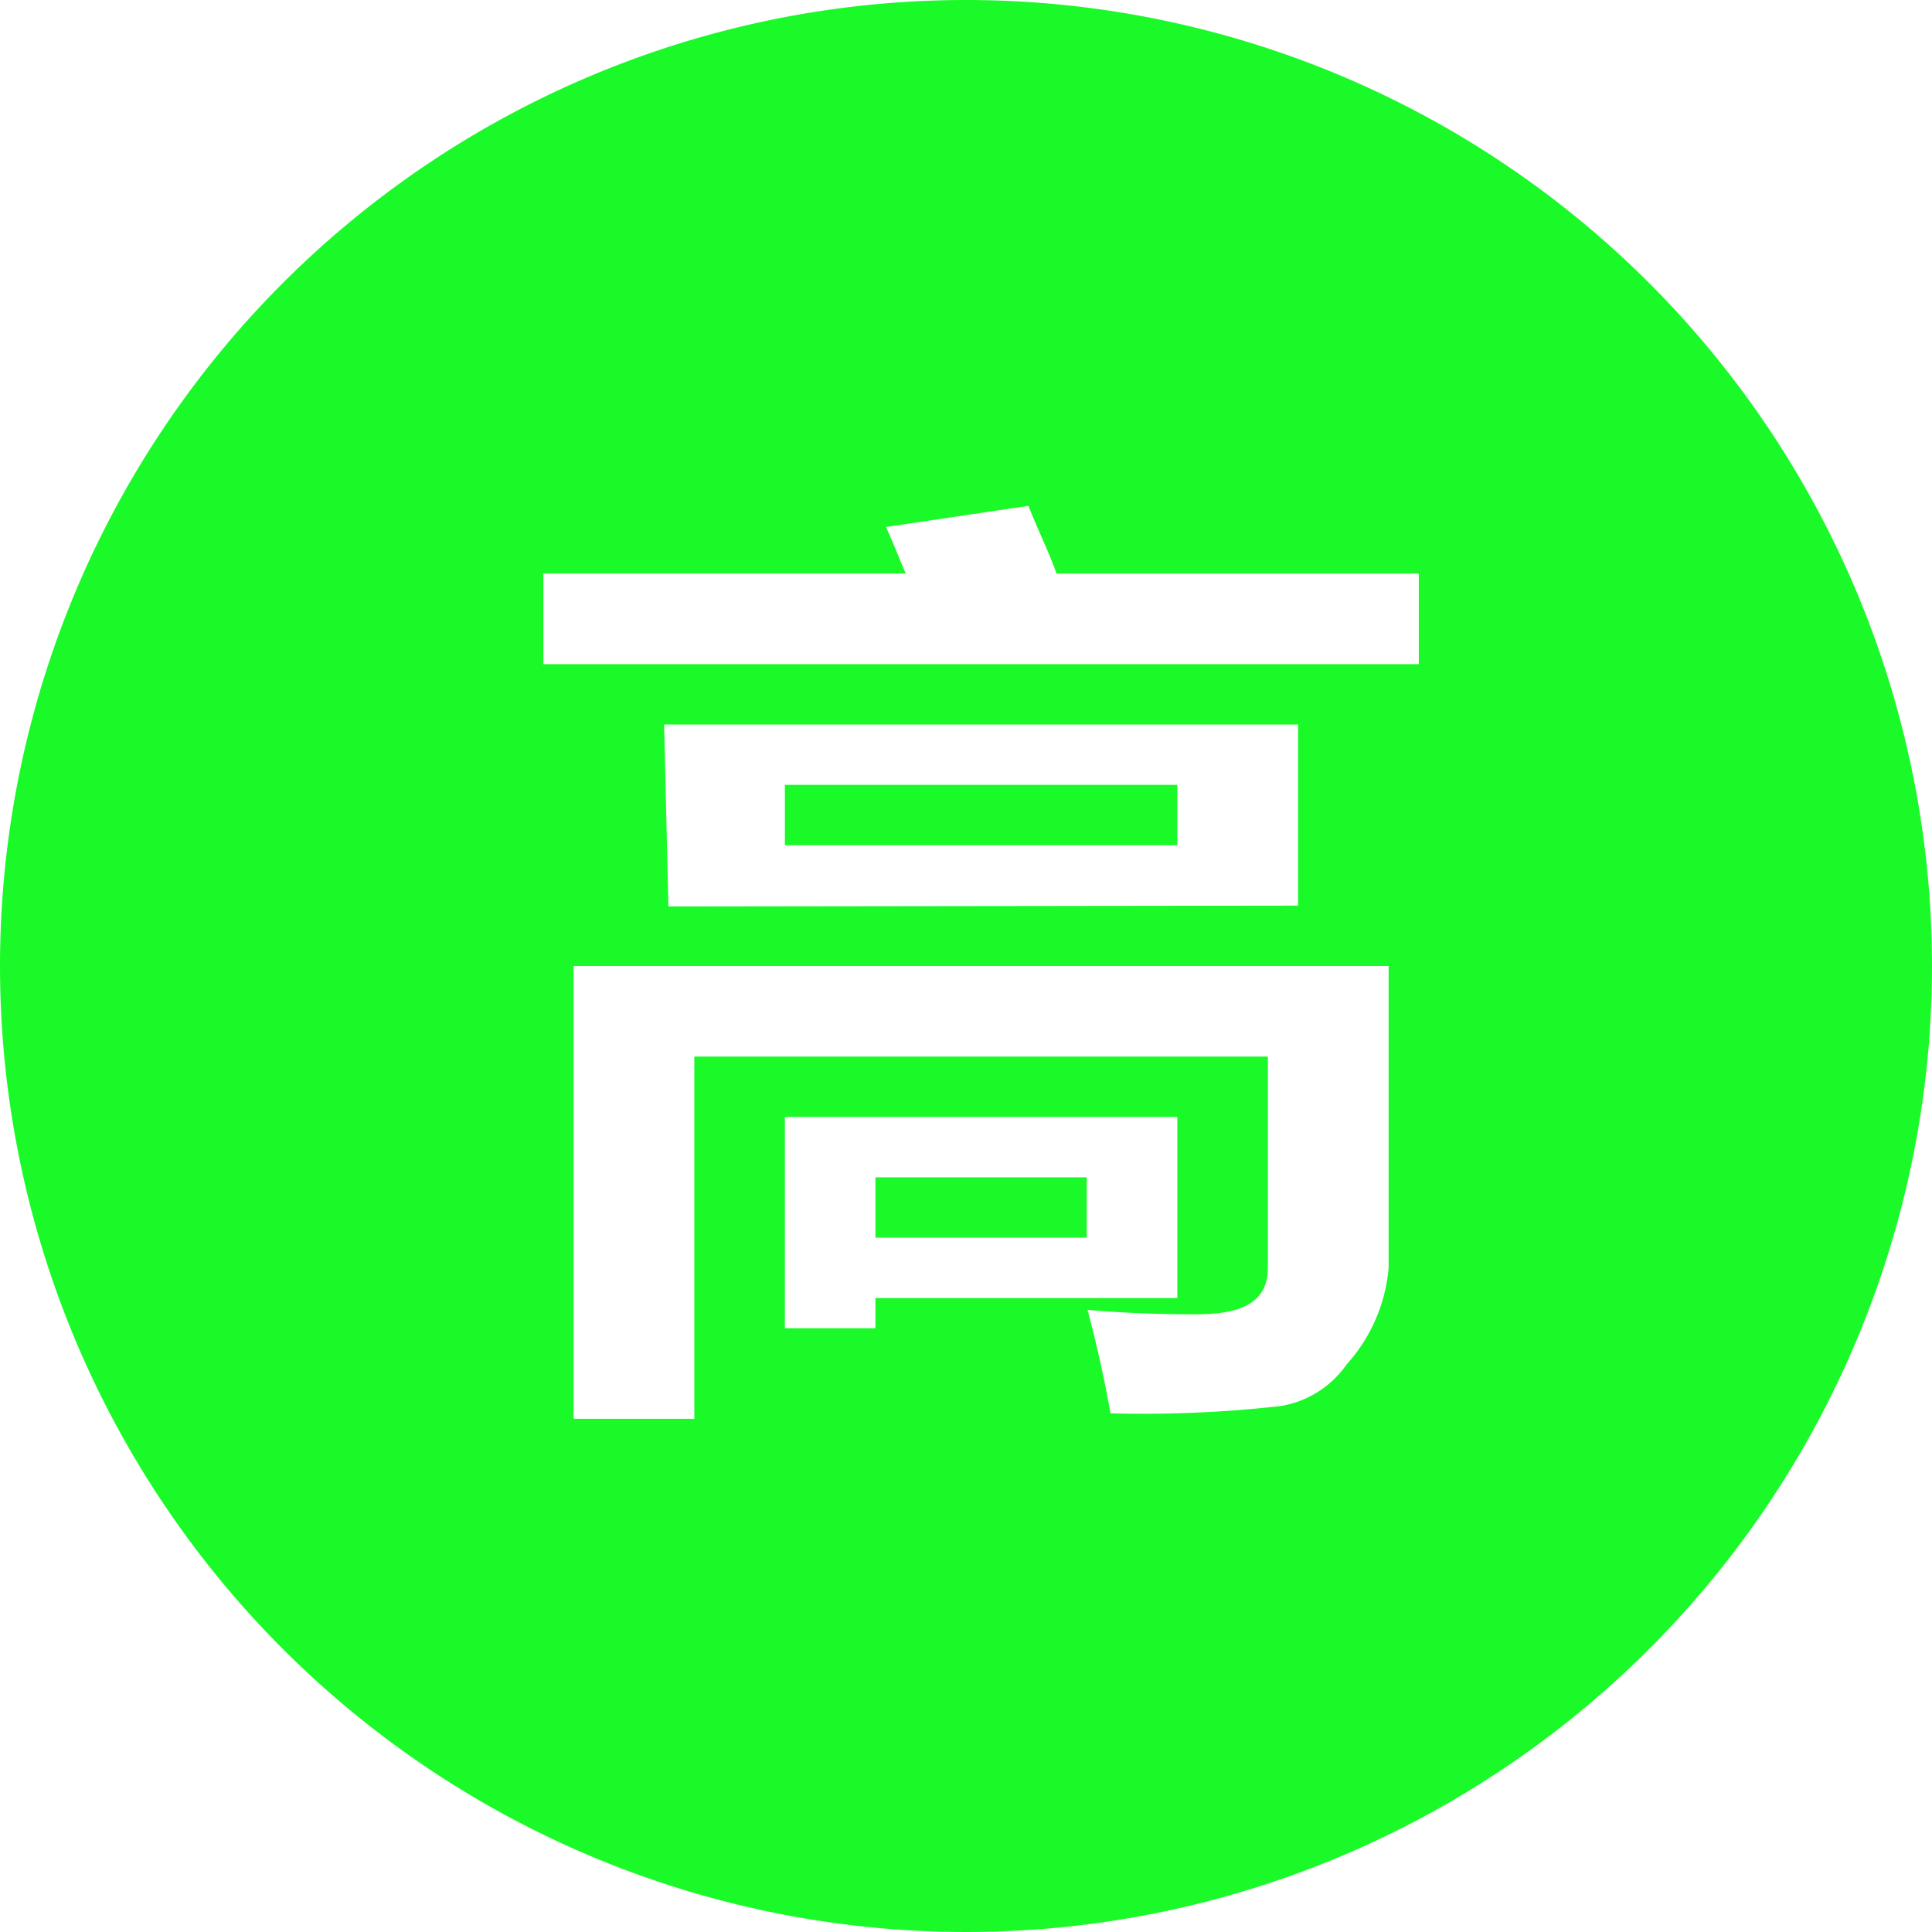 <?xml version="1.0" standalone="no"?><!DOCTYPE svg PUBLIC "-//W3C//DTD SVG 1.1//EN" "http://www.w3.org/Graphics/SVG/1.1/DTD/svg11.dtd"><svg class="icon" width="20px" height="20px" viewBox="0 0 1024 1024" version="1.1" xmlns="http://www.w3.org/2000/svg"><path fill="#1afa29" d="M512 0A512 512 0 1 1 0 512 512 512 0 0 1 512 0zM288 352h464v-48H560c-4.528-12.496-9.312-21.824-14.944-35.888l-75.472 11.2c3.904 8.592 6.032 14.176 10.416 24.64H288v48z m400 128v-96H352l2.272 96.448z m-272-32v-32h208v32H416z m-112 304h64V560h304v112c0 20.32-17.408 24.608-38.4 24.608q-30.4 0-57.184-2.336 7.04 26.24 12.192 54.832a652.32 652.32 0 0 0 90-3.856 53.12 53.12 0 0 0 35.2-22.16A87.408 87.408 0 0 0 736 672V512H304v240z m160-48v-16h160v-96H416v112h48z m0-48v-32h112v32h-112z"  /></svg>